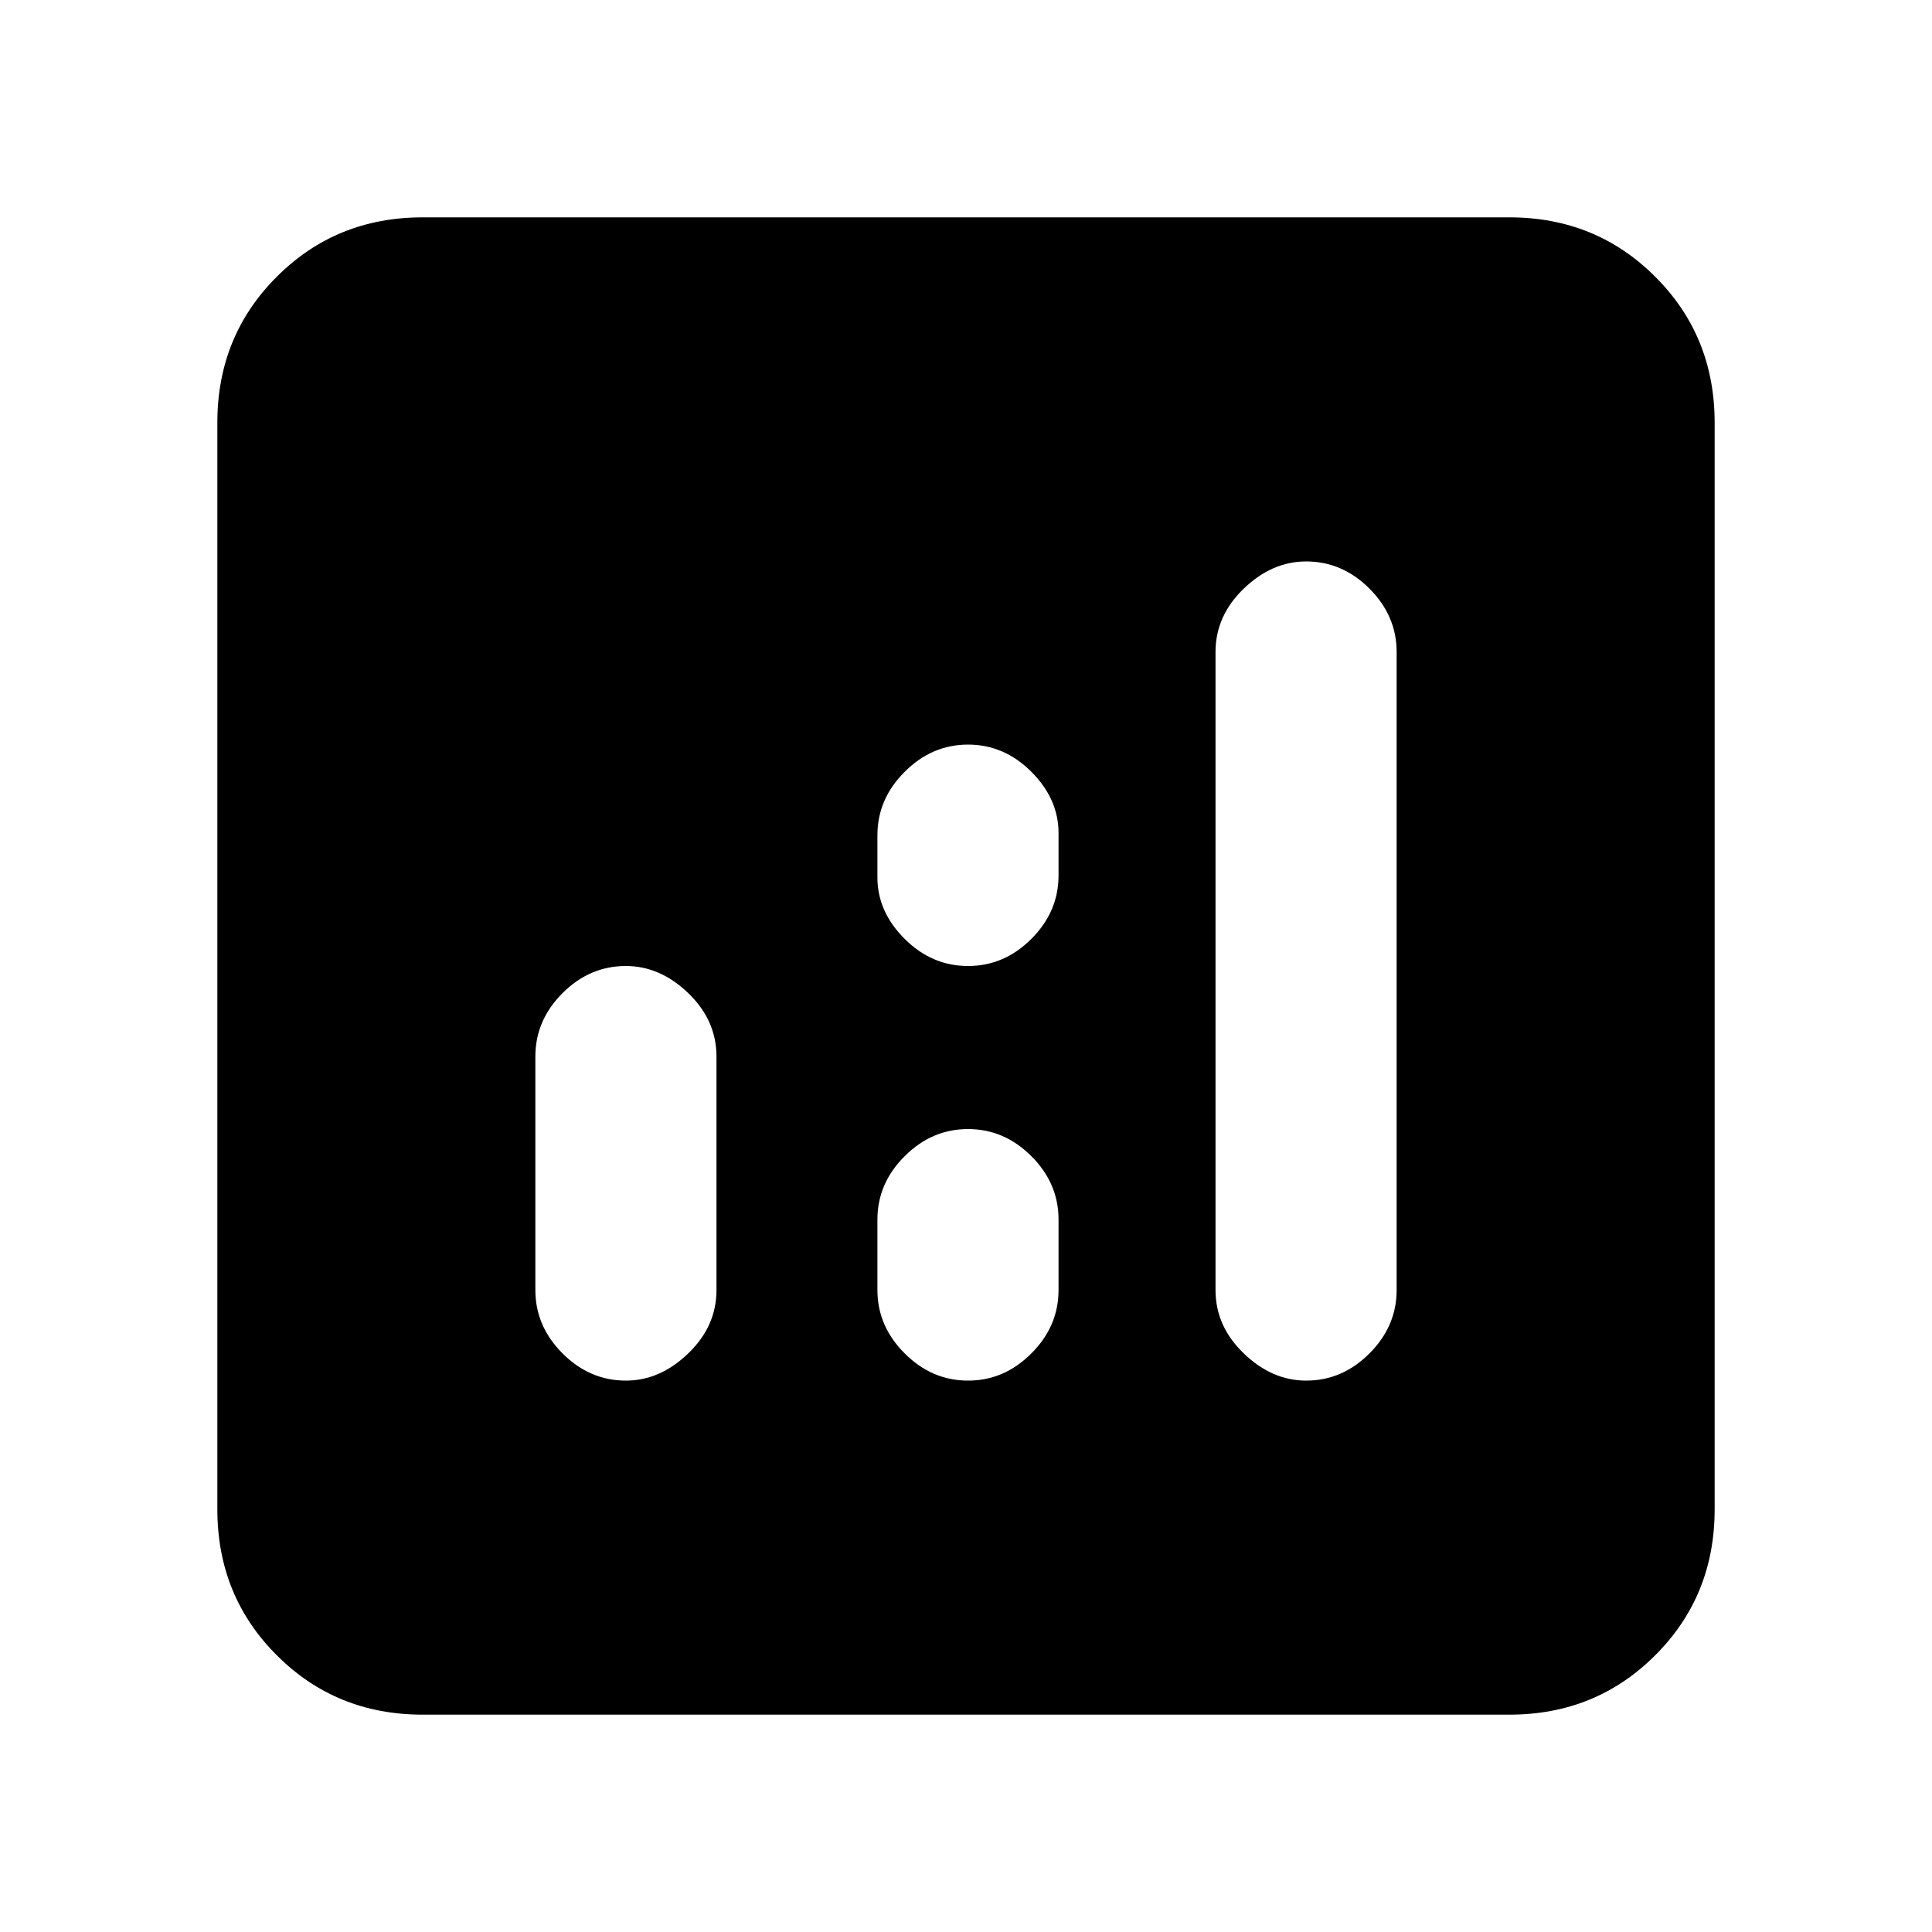 <svg xmlns="http://www.w3.org/2000/svg" height="20" width="20"><path d="M4.375 17.75q-.896 0-1.51-.615-.615-.614-.615-1.51V4.375q0-.896.615-1.51.614-.615 1.51-.615h11.25q.896 0 1.51.615.615.614.615 1.51v11.25q0 .896-.615 1.51-.614.615-1.51.615Zm2.104-3.458q.354 0 .646-.282.292-.281.292-.656v-2.416q0-.376-.292-.657T6.479 10q-.375 0-.656.281t-.281.657v2.416q0 .375.281.656.281.282.656.282Zm7.042 0q.375 0 .656-.282.281-.281.281-.656V6.75q0-.375-.281-.656-.281-.282-.656-.282-.354 0-.646.282-.292.281-.292.656v6.604q0 .375.292.656.292.282.646.282Zm-3.5 0q.375 0 .656-.282.281-.281.281-.656v-.729q0-.375-.281-.656t-.656-.281q-.375 0-.656.281-.282.281-.282.656v.729q0 .375.282.656.281.282.656.282Zm0-4.292q.375 0 .656-.281t.281-.657v-.437q0-.354-.281-.635-.281-.282-.656-.282t-.656.282q-.282.281-.282.656v.437q0 .355.282.636.281.281.656.281Z"/></svg>